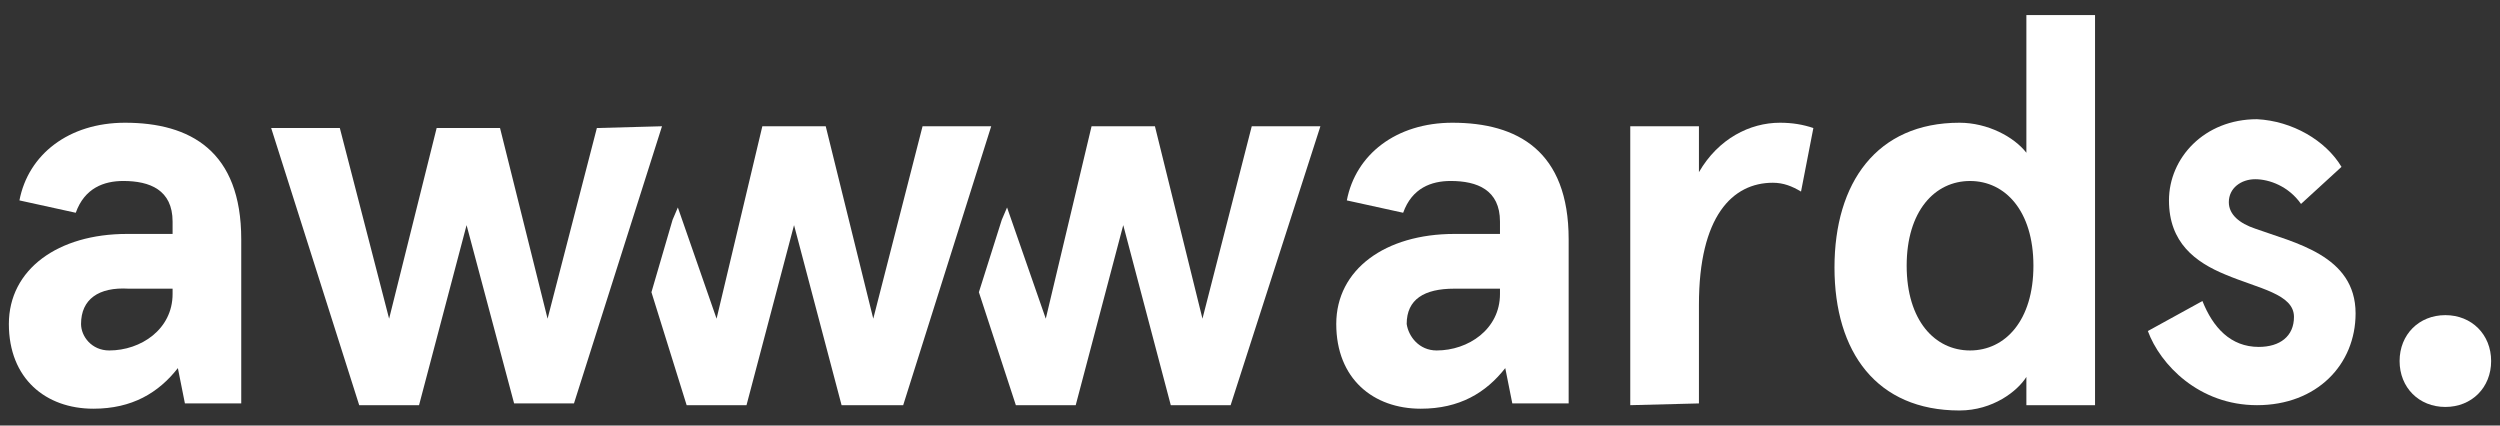 <svg width="141" height="24" viewBox="0 0 141 24" fill="none" xmlns="http://www.w3.org/2000/svg">
<rect x="0" y="0" width="141" height="24" fill="#333333" stroke="none"/>
<g id="Group 2421">
<path id="logo-a1" d="M1.096 11.303C1.592 8.714 3.876 6.922 7.053 6.922C10.727 6.922 13.606 8.515 13.606 13.493V22.753H10.429L10.032 20.761C8.94 22.155 7.45 23.051 5.266 23.051C2.585 23.051 0.5 21.359 0.5 18.272C0.5 15.186 3.28 13.194 7.152 13.194H9.734V12.497C9.734 10.705 8.443 10.207 6.954 10.207C5.862 10.207 4.769 10.606 4.273 12L1.096 11.303ZM6.16 19.766C7.947 19.766 9.734 18.571 9.734 16.579V16.281H7.252C5.564 16.181 4.571 16.878 4.571 18.272C4.571 18.969 5.167 19.766 6.16 19.766Z" fill="white"/>
<path id="logo-a2" d="M75.961 11.303C76.457 8.714 78.741 6.922 81.918 6.922C85.592 6.922 88.472 8.515 88.472 13.493V22.753H85.294L84.897 20.761C83.805 22.155 82.316 23.051 80.131 23.051C77.45 23.051 75.365 21.359 75.365 18.272C75.365 15.186 78.145 13.194 82.018 13.194H84.599V12.497C84.599 10.705 83.308 10.207 81.819 10.207C80.727 10.207 79.635 10.606 79.138 12L75.961 11.303ZM81.025 19.766C82.812 19.766 84.599 18.571 84.599 16.579V16.281H82.018C80.33 16.281 79.337 16.878 79.337 18.272C79.436 18.969 80.032 19.766 81.025 19.766Z" fill="white"/>
<path id="logo-r" d="M91.947 22.852V7.121H95.82V9.71C96.912 7.818 98.699 6.922 100.387 6.922C101.082 6.922 101.678 7.021 102.274 7.221L101.578 10.805C101.082 10.506 100.586 10.307 99.99 10.307C97.706 10.307 95.82 12.199 95.82 17.177V22.753L91.947 22.852Z" fill="white"/>
<path id="logo-d" d="M110.514 6.922C112.103 6.922 113.593 7.719 114.288 8.615V0.849H118.16V22.852H114.288V21.259C113.791 22.056 112.401 23.151 110.514 23.151C105.848 23.151 103.465 19.865 103.465 15.086C103.465 10.307 105.848 6.922 110.514 6.922ZM111.11 19.766C113.096 19.766 114.685 18.073 114.685 14.987C114.685 11.9 113.096 10.208 111.11 10.208C109.124 10.208 107.536 11.9 107.536 14.987C107.536 18.073 109.124 19.766 111.11 19.766Z" fill="white"/>
<path id="logo-s" d="M132.061 9.411L129.777 11.502C129.082 10.506 127.99 10.108 127.195 10.108C126.401 10.108 125.706 10.606 125.706 11.402C125.706 12.099 126.302 12.597 127.195 12.896C129.38 13.692 132.855 14.389 132.855 17.675C132.855 20.562 130.671 22.852 127.295 22.852C124.018 22.852 121.834 20.562 121.139 18.67L124.217 16.978C124.812 18.471 125.805 19.566 127.394 19.566C128.585 19.566 129.38 18.969 129.38 17.874C129.38 16.579 127.394 16.281 125.507 15.484C123.82 14.787 122.33 13.692 122.33 11.303C122.33 8.913 124.316 6.723 127.295 6.723C129.281 6.822 131.167 7.917 132.061 9.411Z" fill="white"/>
<path id="logo-w2" d="M52.032 7.121L49.252 17.974L46.571 7.121H42.996L40.415 17.974L38.231 11.701L37.933 12.398L36.741 16.48L38.727 22.852H42.103L44.784 12.697L47.465 22.852H50.94L55.904 7.121H52.032Z" fill="white"/>
<path id="logo-w3" d="M70.599 7.121L67.819 17.974L65.138 7.121H61.564L58.982 17.974L56.798 11.701L56.5 12.398L55.209 16.48L57.294 22.852H60.67L63.351 12.697L66.032 22.852H69.408L74.471 7.121H70.599Z" fill="white"/>
<path id="logo-w1" d="M37.337 7.121L32.372 22.753H28.996L26.315 12.697L23.634 22.852H20.259L15.294 7.221H19.166L21.946 17.974L24.627 7.221H28.202L30.883 17.974L33.663 7.221L37.337 7.121Z" fill="white"/>
<path id="logo-p" d="M137.918 17.774C139.408 17.774 140.5 18.87 140.5 20.363C140.5 21.857 139.408 22.952 137.918 22.952C136.429 22.952 135.337 21.857 135.337 20.363C135.337 18.87 136.429 17.774 137.918 17.774Z" fill="white"/>
</g>
</svg>
